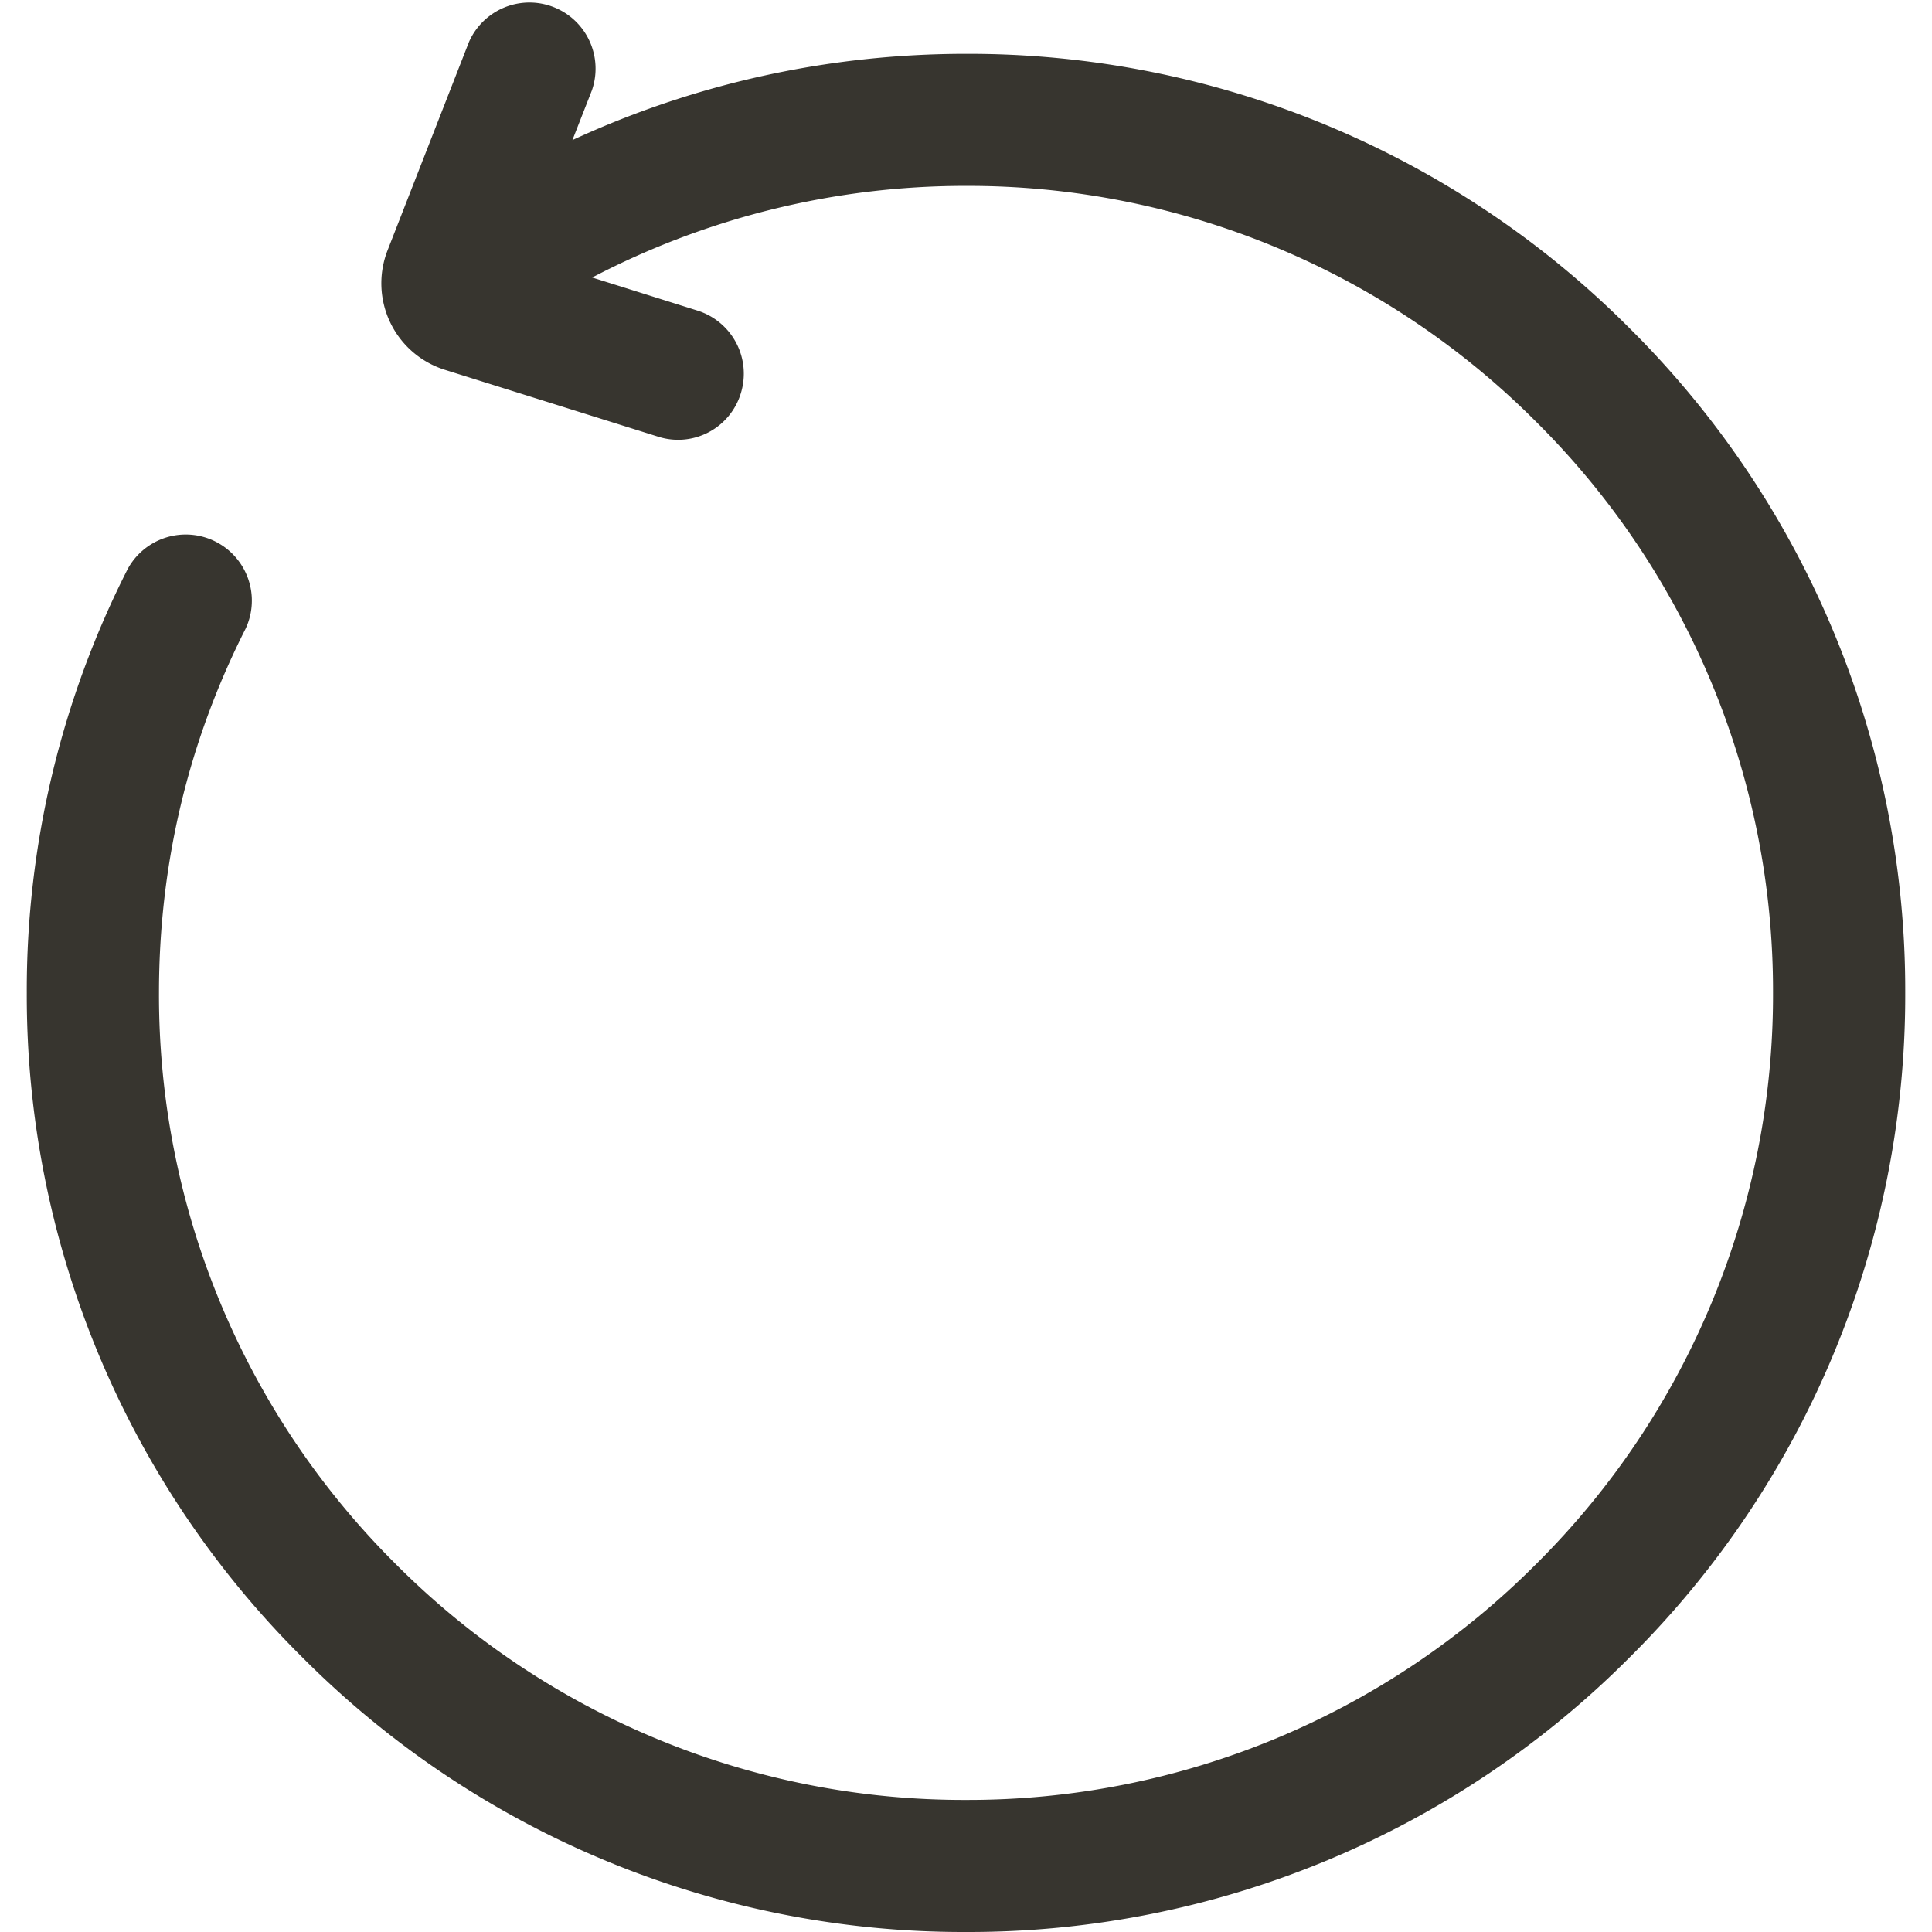 <svg xmlns="http://www.w3.org/2000/svg" viewBox="0 0 14 14" fill="none"><g clip-path="url(#a)"><path fill="#37352F" d="M11.812 2.382A6.762 6.762 0 0 0 7 .39c-.992 0-1.963.214-2.852.625l.141-.36a.479.479 0 0 0-.891-.35l-.59 1.51a.657.657 0 0 0 .413.864l1.547.485a.475.475 0 0 0 .6-.313.479.479 0 0 0-.313-.6l-.764-.24A5.831 5.831 0 0 1 7 1.347a5.81 5.81 0 0 1 4.135 1.713 5.81 5.81 0 0 1 1.713 4.135 5.81 5.81 0 0 1-1.713 4.135A5.81 5.81 0 0 1 7 13.043a5.81 5.81 0 0 1-4.136-1.713 5.81 5.81 0 0 1-1.712-4.135c0-.93.211-1.817.628-2.64a.479.479 0 0 0-.854-.433 6.733 6.733 0 0 0-.732 3.072 6.76 6.76 0 0 0 1.994 4.813A6.76 6.76 0 0 0 7 14a6.76 6.76 0 0 0 4.812-1.993 6.76 6.76 0 0 0 1.994-4.813 6.76 6.76 0 0 0-1.994-4.812Z"/></g><defs><clipPath id="a"><path fill="#fff" d="M0 0h14v14H0z"/></clipPath></defs></svg>